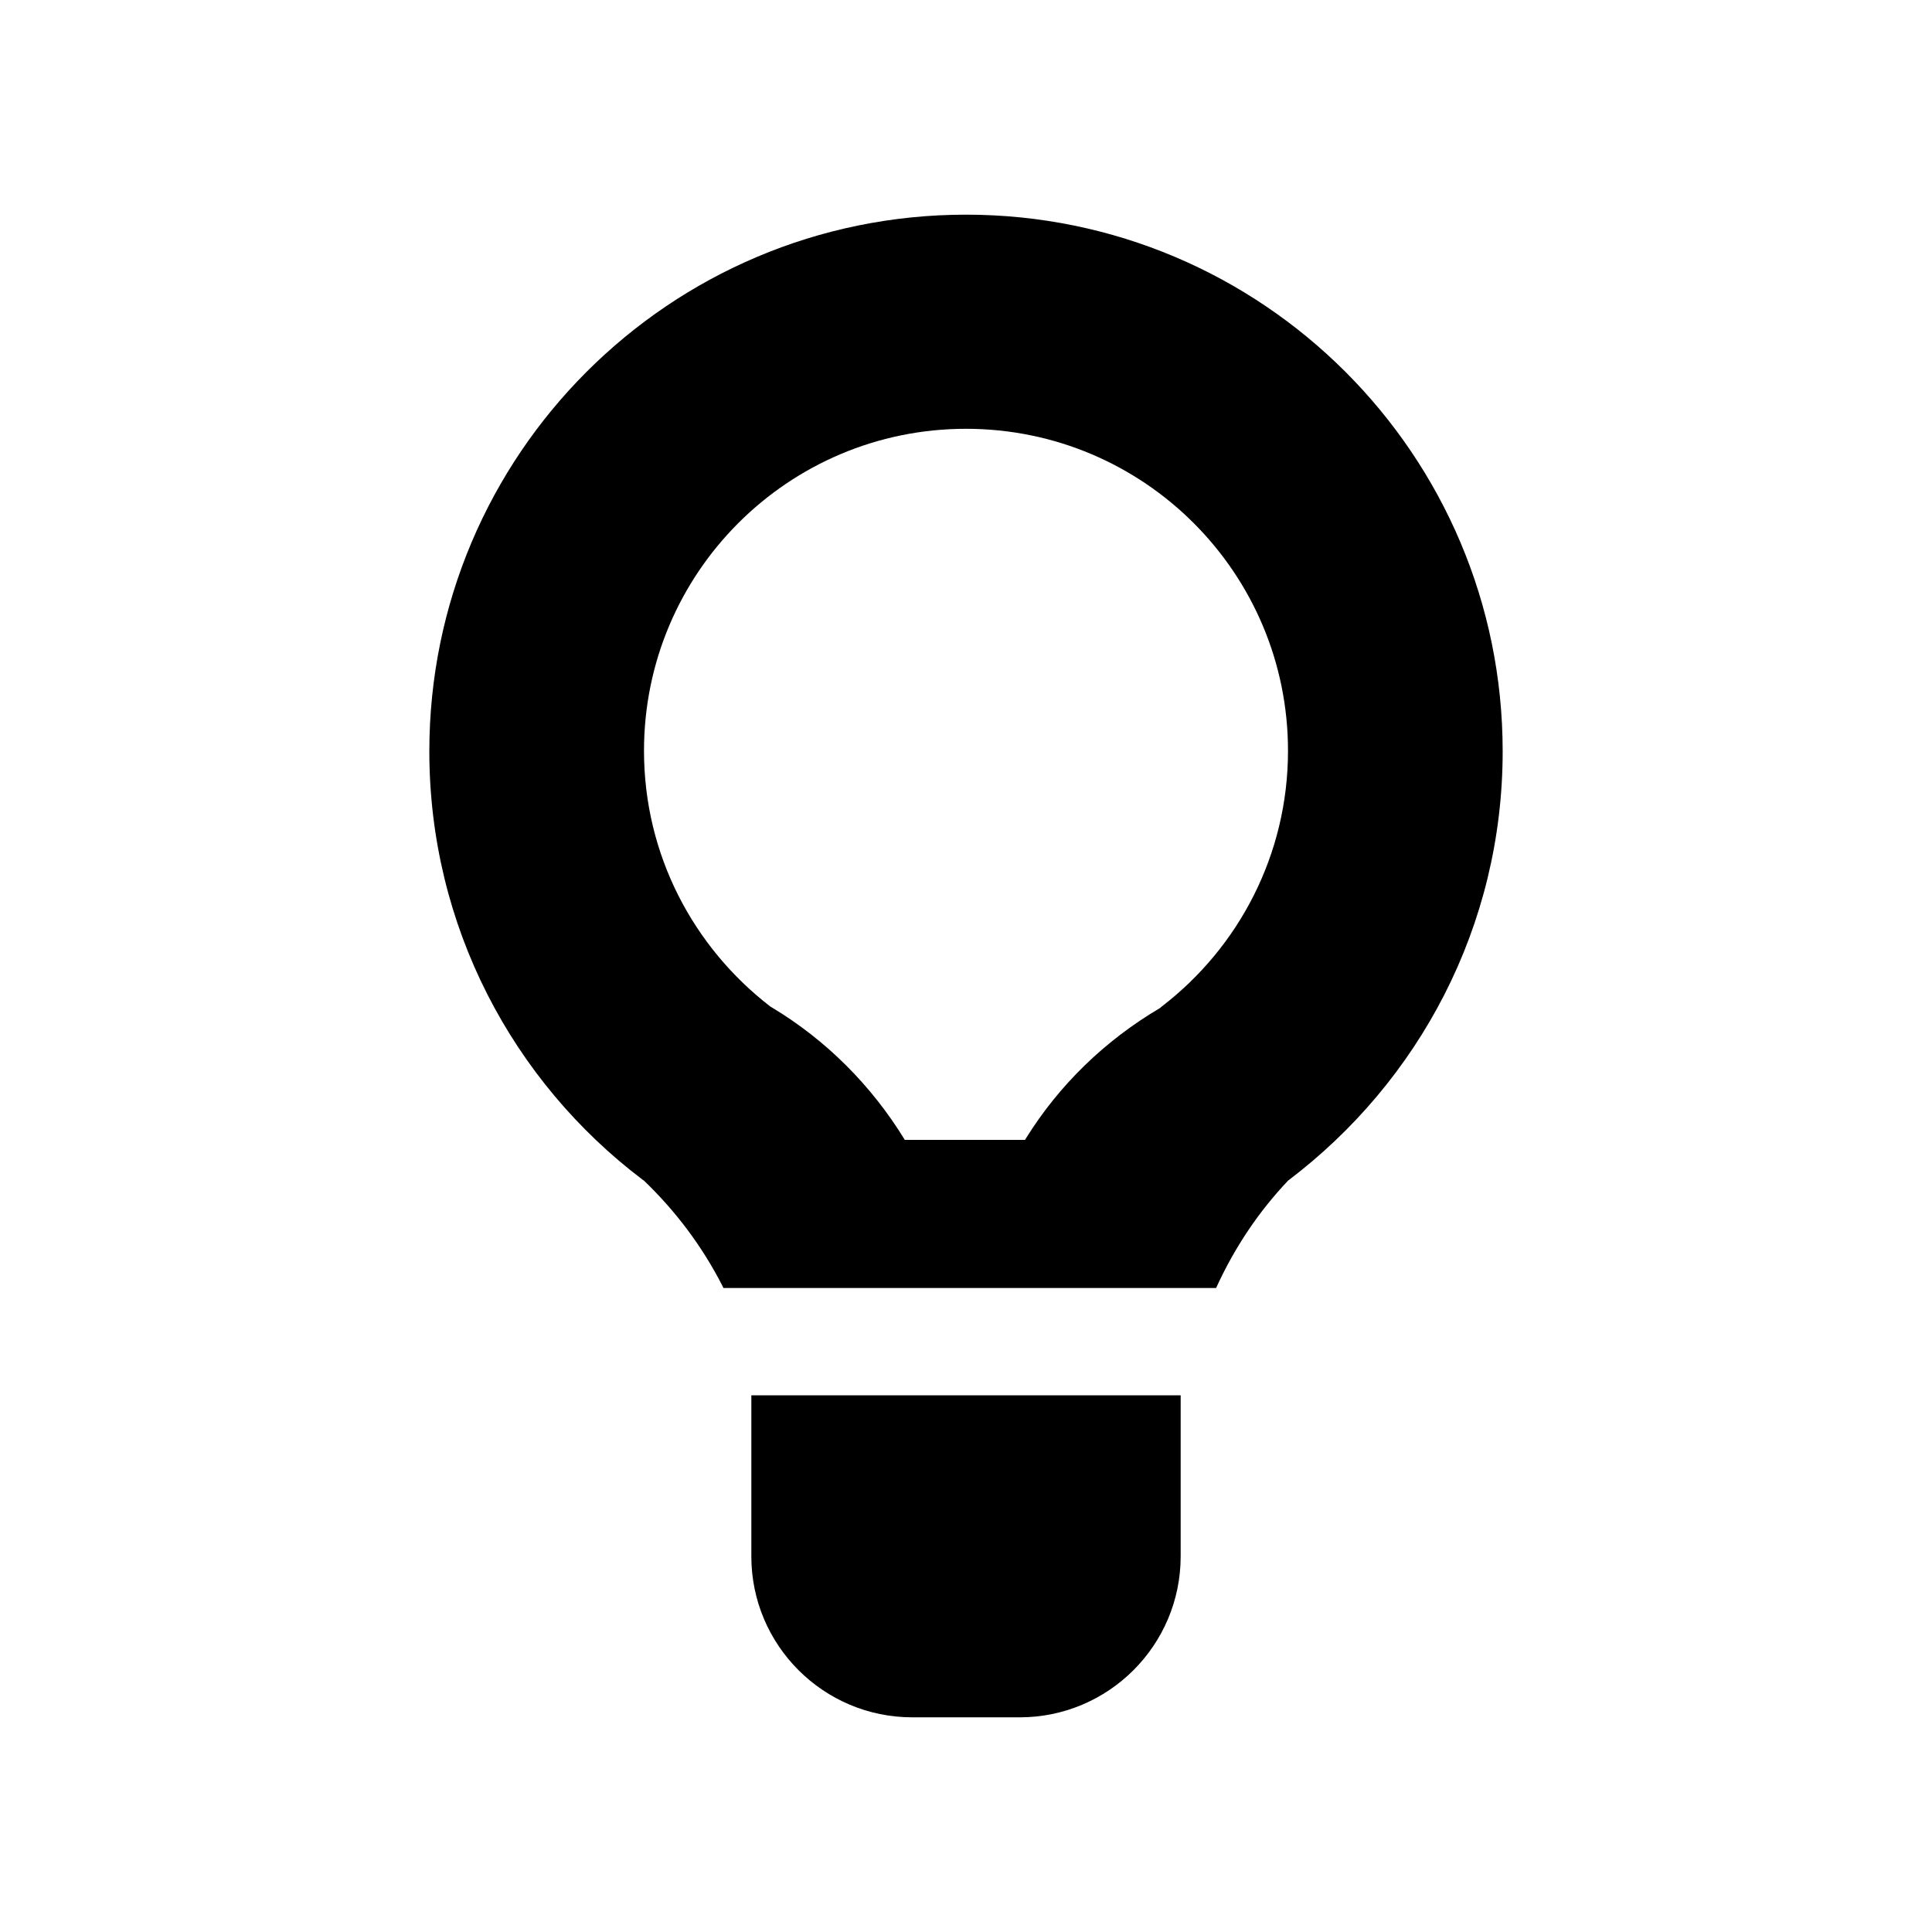 <!-- Generated by IcoMoon.io -->
<svg version="1.1" xmlns="http://www.w3.org/2000/svg" width="18" height="18" viewBox="0 0 18 18">
<title>tips</title>
<path d="M7 13v1.5c0 0.828 0.672 1.5 1.5 1.5v0h1c0.828 0 1.5-0.672 1.5-1.5v0-1.5z"></path>
<path d="M9 2c-2.761 0-5 2.239-5 5 0 1.63 0.78 3.078 1.987 3.991l0.013 0.009c0.295 0.283 0.543 0.613 0.73 0.979l0.010 0.021h4.59c0.176-0.385 0.401-0.716 0.672-1.002l-0.002 0.002c1.22-0.922 2-2.37 2-4 0-2.761-2.239-5-5-5v0zM10.81 9.39c-0.519 0.306-0.943 0.72-1.251 1.215l-0.009 0.015h-1.12c-0.314-0.512-0.735-0.93-1.234-1.231l-0.016-0.009c-0.72-0.554-1.18-1.416-1.18-2.385 0-1.657 1.343-3 3-3s3 1.343 3 3c0 0.969-0.46 1.831-1.173 2.38l-0.007 0.005z"></path>
</svg>
